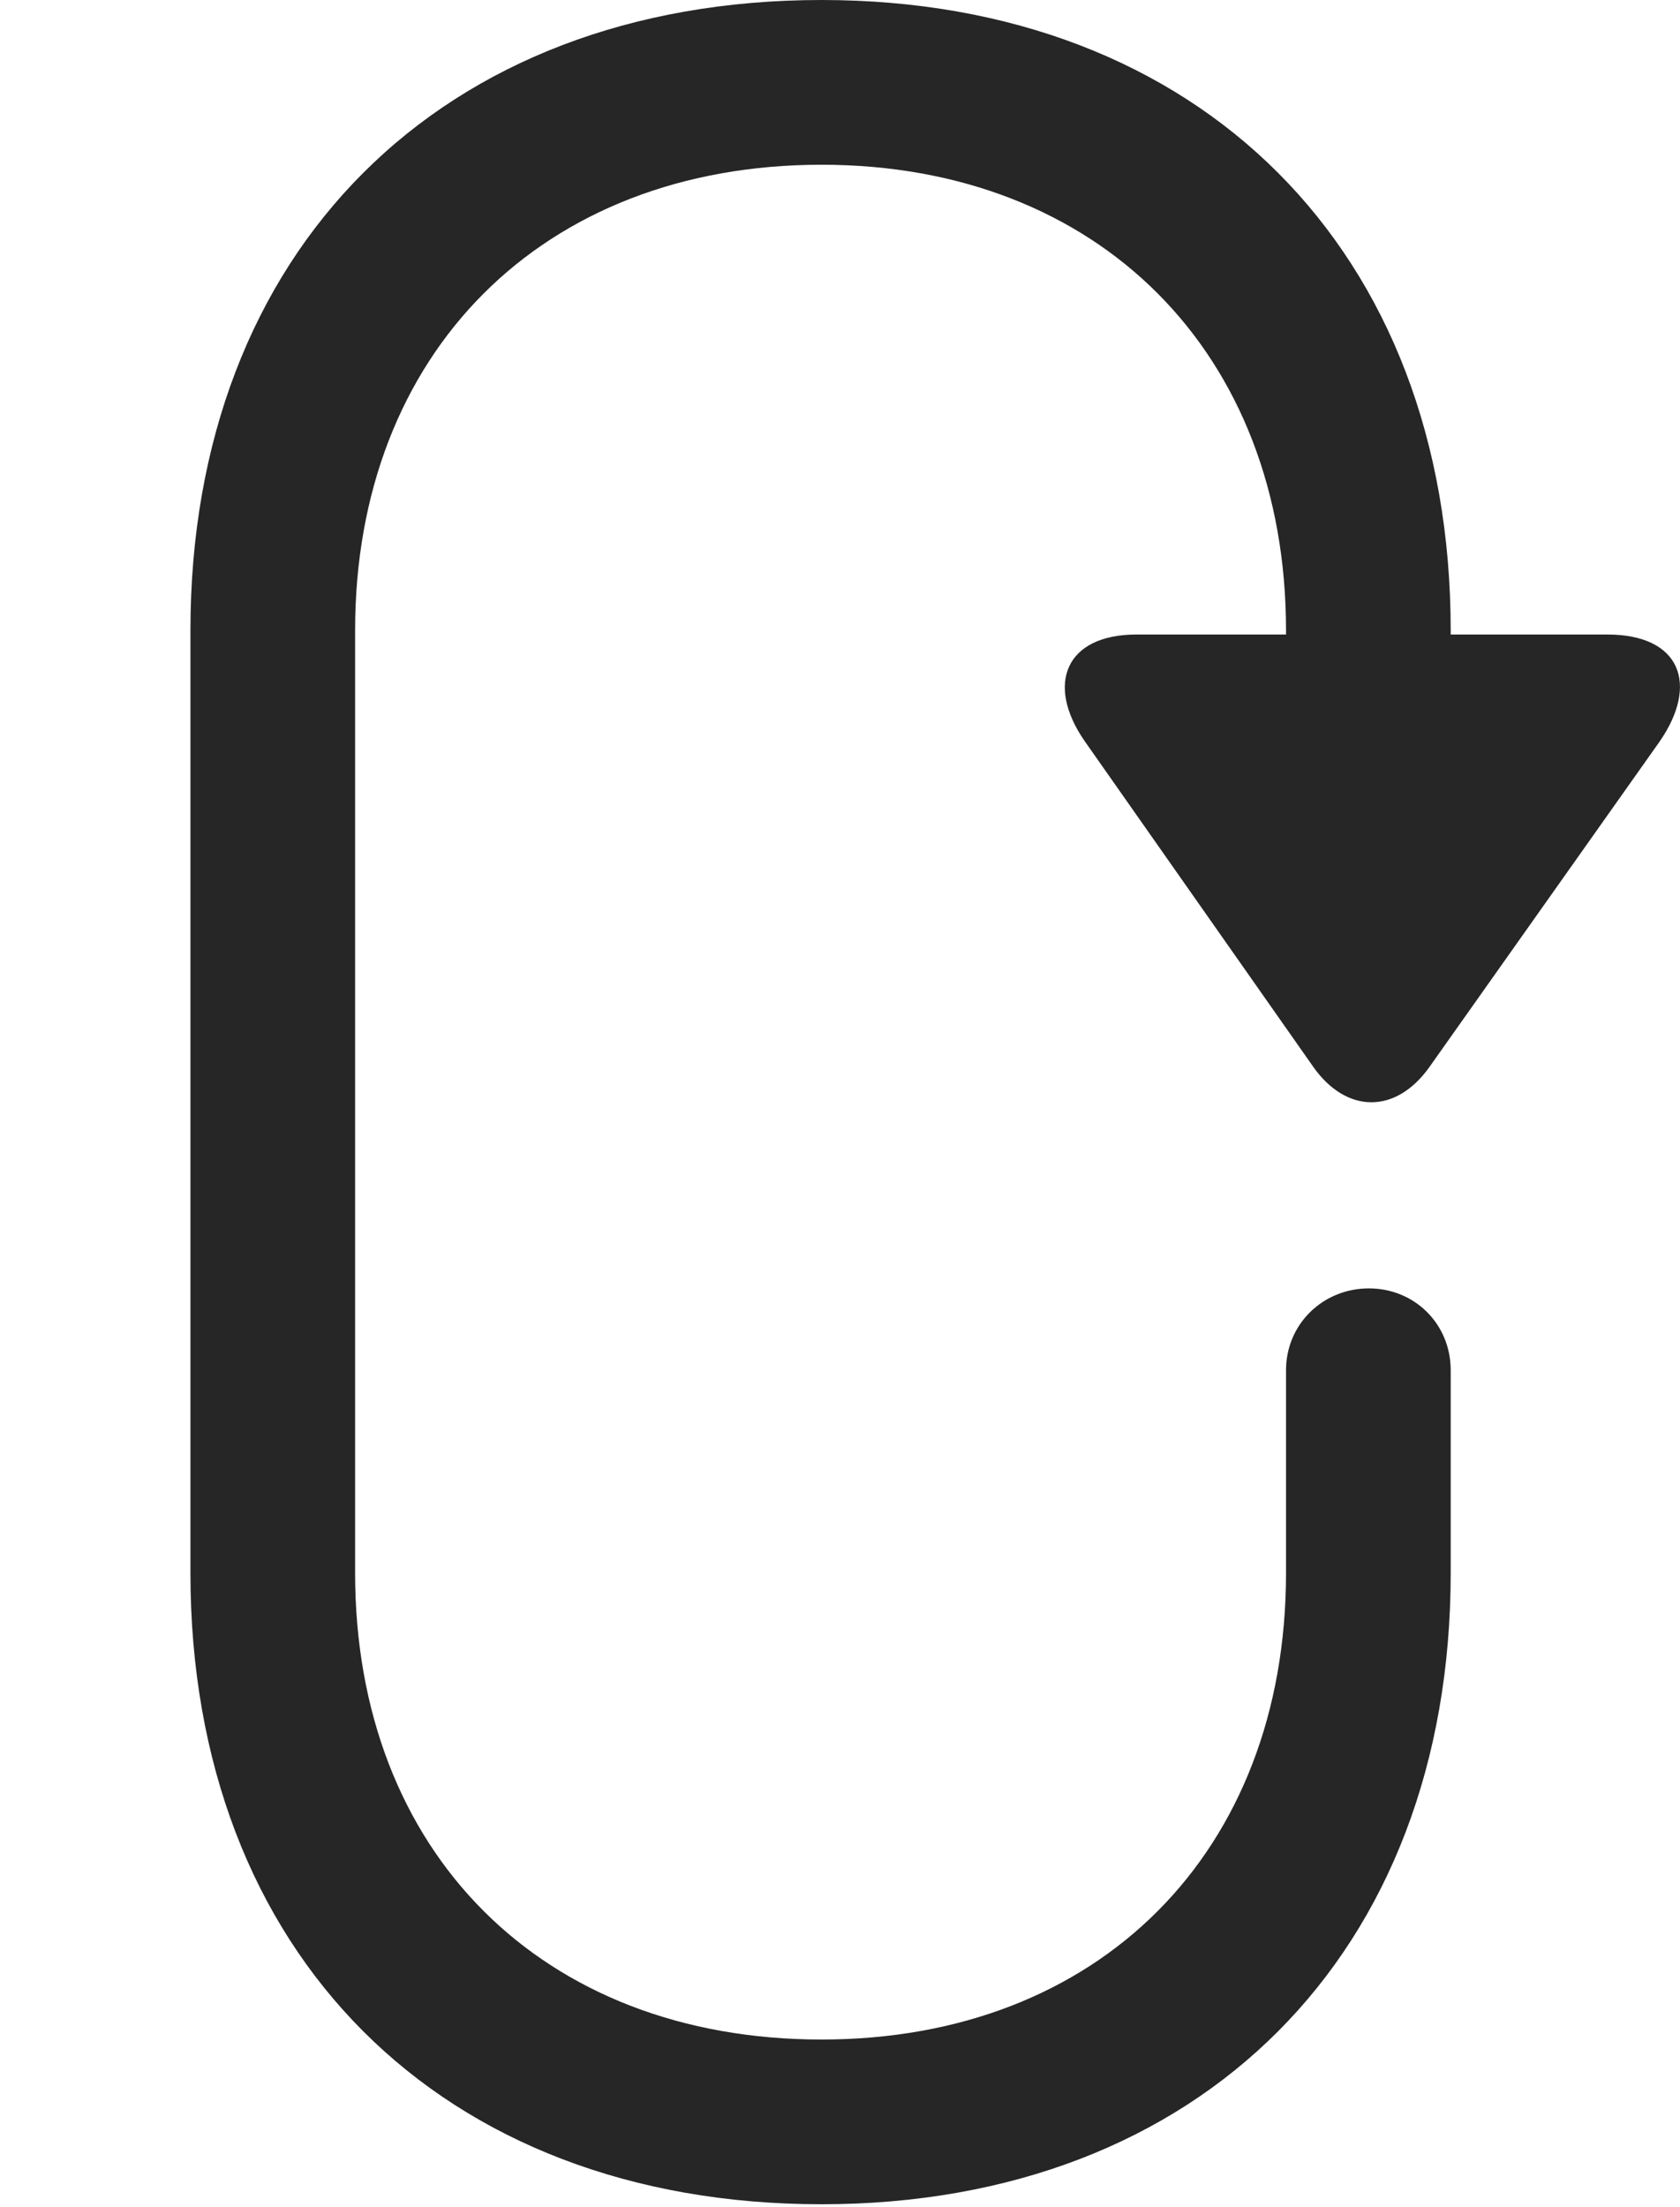 <?xml version="1.0" encoding="UTF-8"?>
<!--Generator: Apple Native CoreSVG 326-->
<!DOCTYPE svg
PUBLIC "-//W3C//DTD SVG 1.1//EN"
       "http://www.w3.org/Graphics/SVG/1.1/DTD/svg11.dtd">
<svg version="1.1" xmlns="http://www.w3.org/2000/svg" xmlns:xlink="http://www.w3.org/1999/xlink" viewBox="0 0 16.038 21.064">
 <g>
  <rect height="21.064" opacity="0" width="16.038" x="0" y="0"/>
  <path d="M7.843 21.035C11.456 21.035 13.849 18.643 13.849 15.01L13.849 13.076C13.849 12.637 13.507 12.295 13.068 12.295C12.628 12.295 12.277 12.637 12.277 13.076L12.277 15.01C12.277 17.676 10.49 19.463 7.843 19.463C5.177 19.463 3.39 17.676 3.39 15.01L3.39 6.016C3.39 3.369 5.177 1.572 7.843 1.572C10.49 1.572 12.277 3.369 12.277 6.016L12.277 7.148L13.849 7.148L13.849 6.016C13.849 2.393 11.456 0 7.843 0C4.21 0 1.818 2.393 1.818 6.016L1.818 15.01C1.818 18.643 4.21 21.035 7.843 21.035ZM15.343 6.055L10.851 6.055C10.167 6.055 9.982 6.533 10.353 7.07L12.54 10.185C12.853 10.625 13.322 10.635 13.644 10.185L15.841 7.08C16.222 6.533 16.046 6.055 15.343 6.055Z" fill="black" fill-opacity="0.85"/>
 </g>
</svg>

